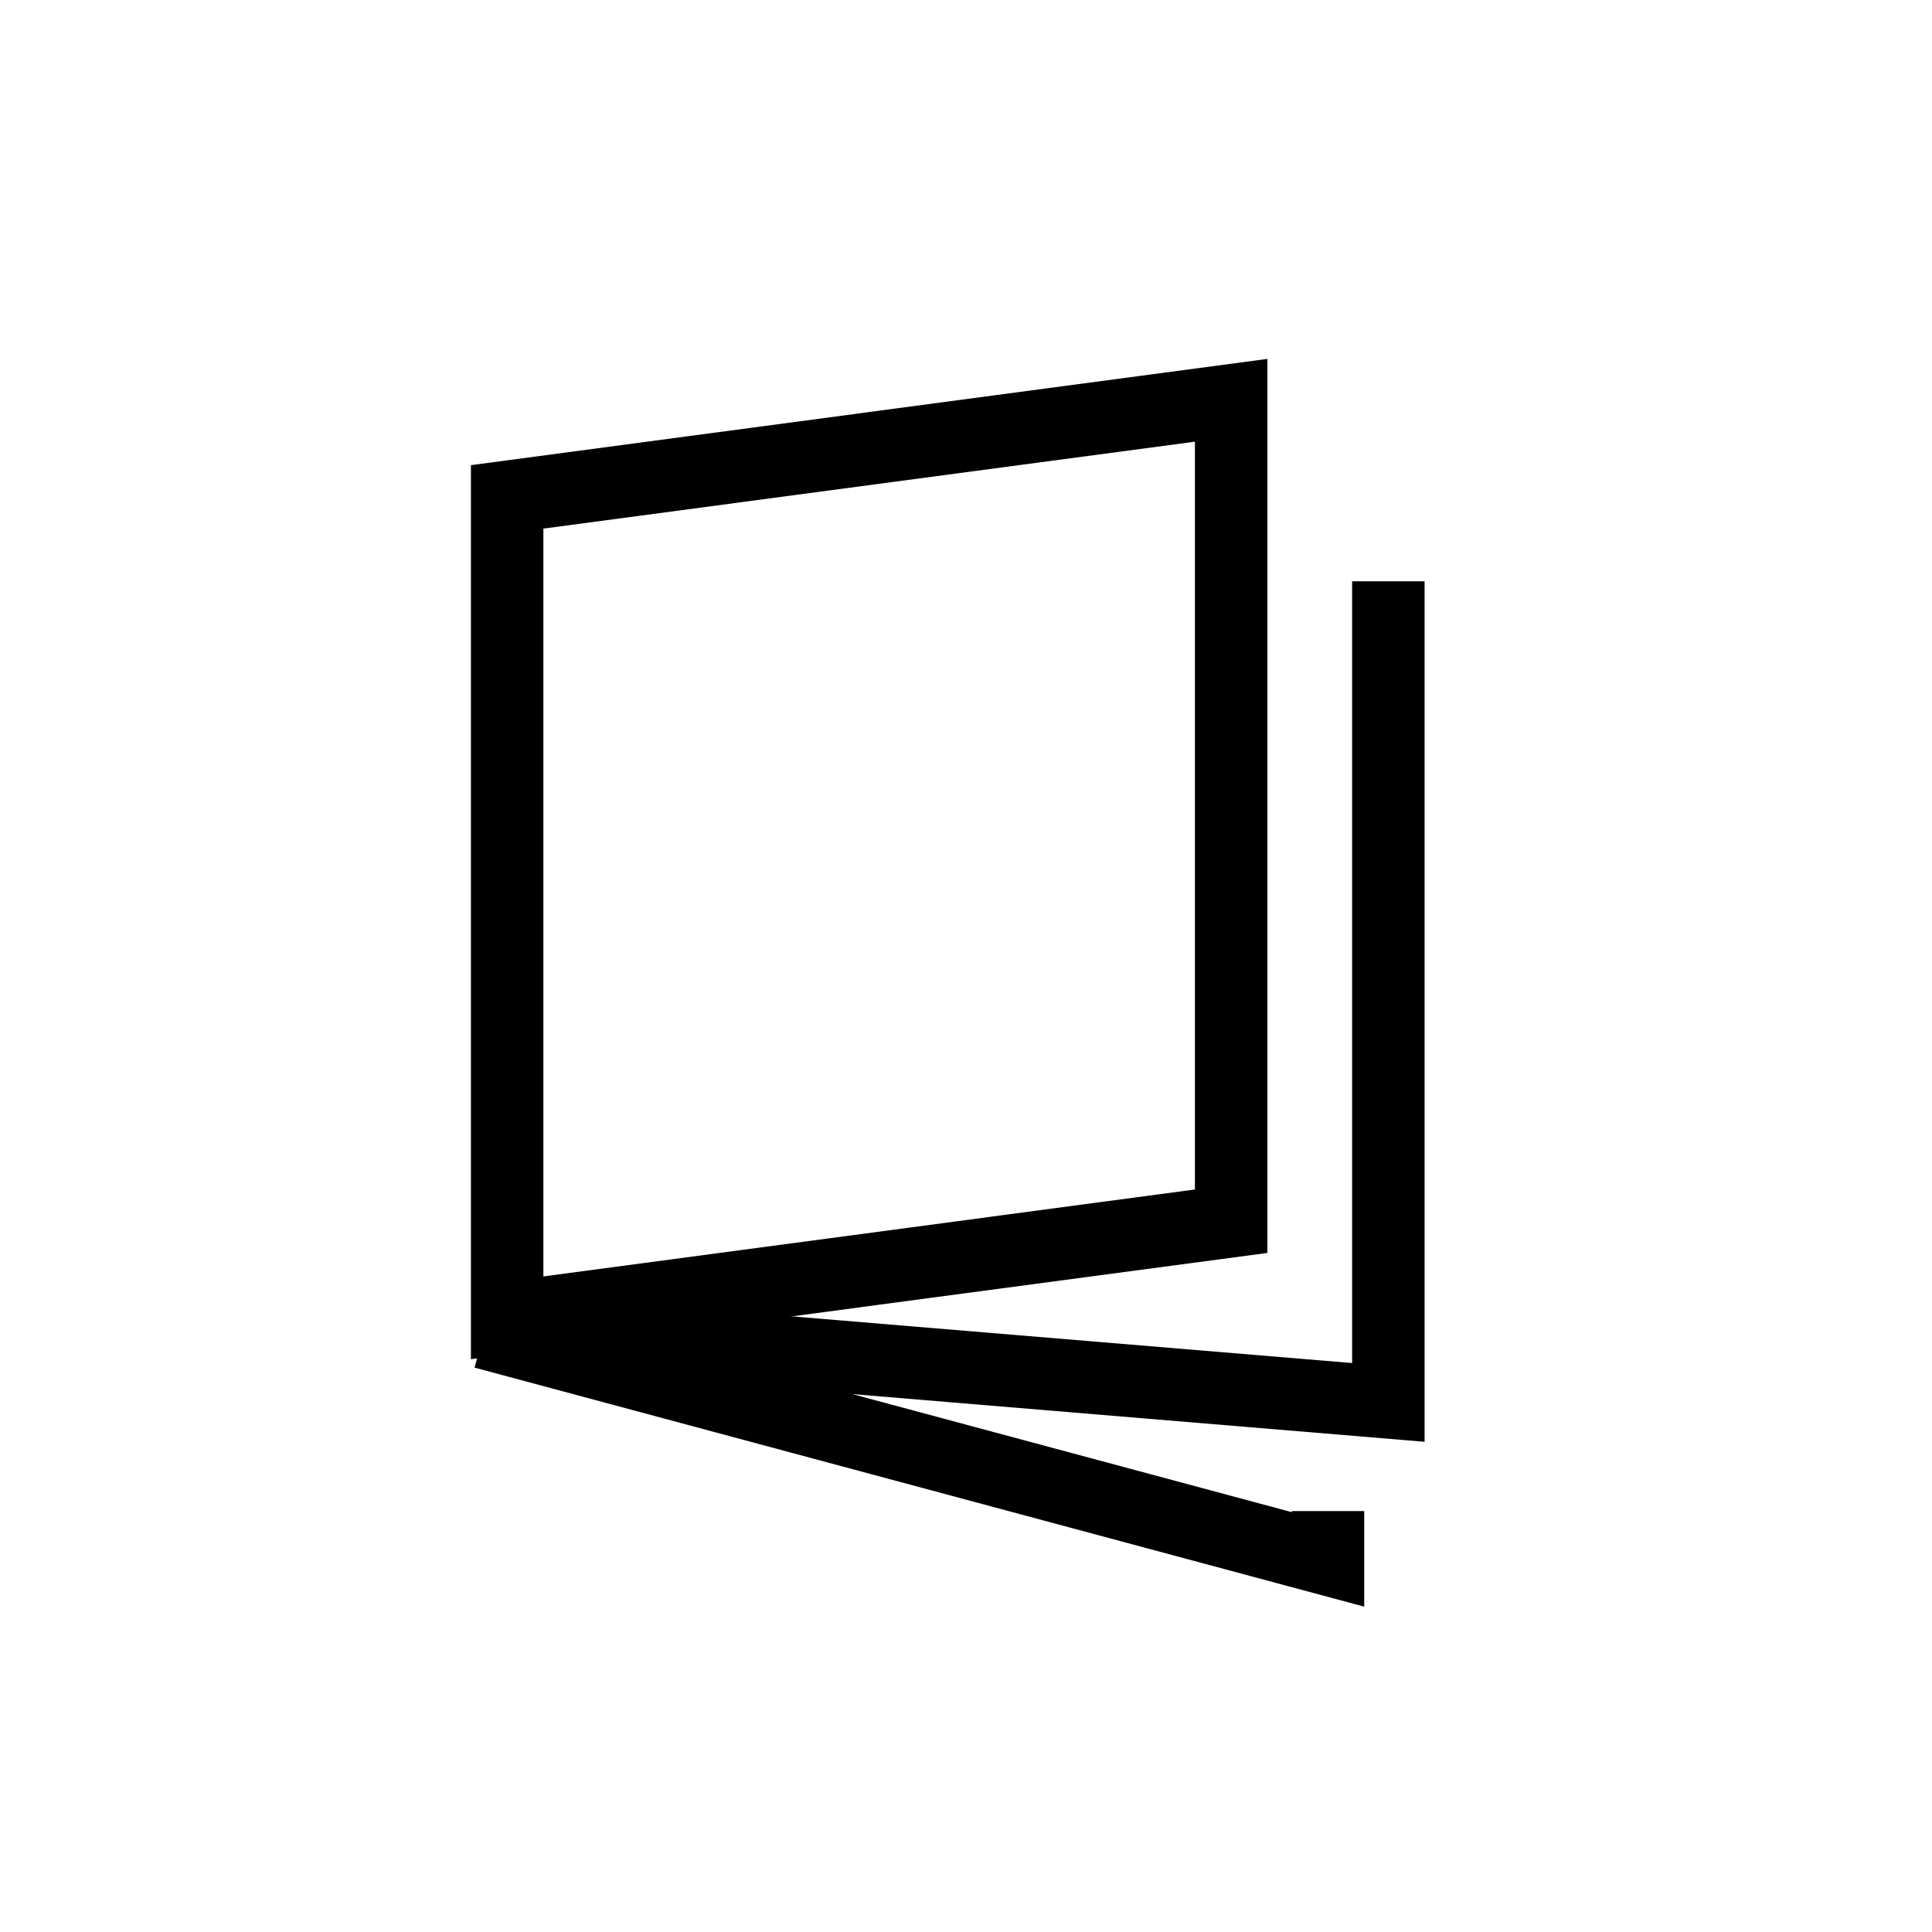 <svg width="80" height="80" viewBox="0 0 80 80" fill="none" xmlns="http://www.w3.org/2000/svg">
<g id="Mag Upload Icon 3">
<g id="Layer_1">
<path id="Vector" d="M21 20.575V54.568L50.979 50.568V16.575L21 20.575Z" stroke="black" stroke-width="3" stroke-miterlimit="10" stroke-linecap="square"/>
<path id="Vector_2" d="M21.489 55.071L57.489 58.071V24.071V55.571" stroke="black" stroke-width="3" stroke-miterlimit="10" stroke-linecap="square"/>
<path id="Vector_3" d="M21.489 55.571L54.989 64.571V64.071" stroke="black" stroke-width="3" stroke-miterlimit="10" stroke-linecap="square"/>
</g>
</g>
</svg>

